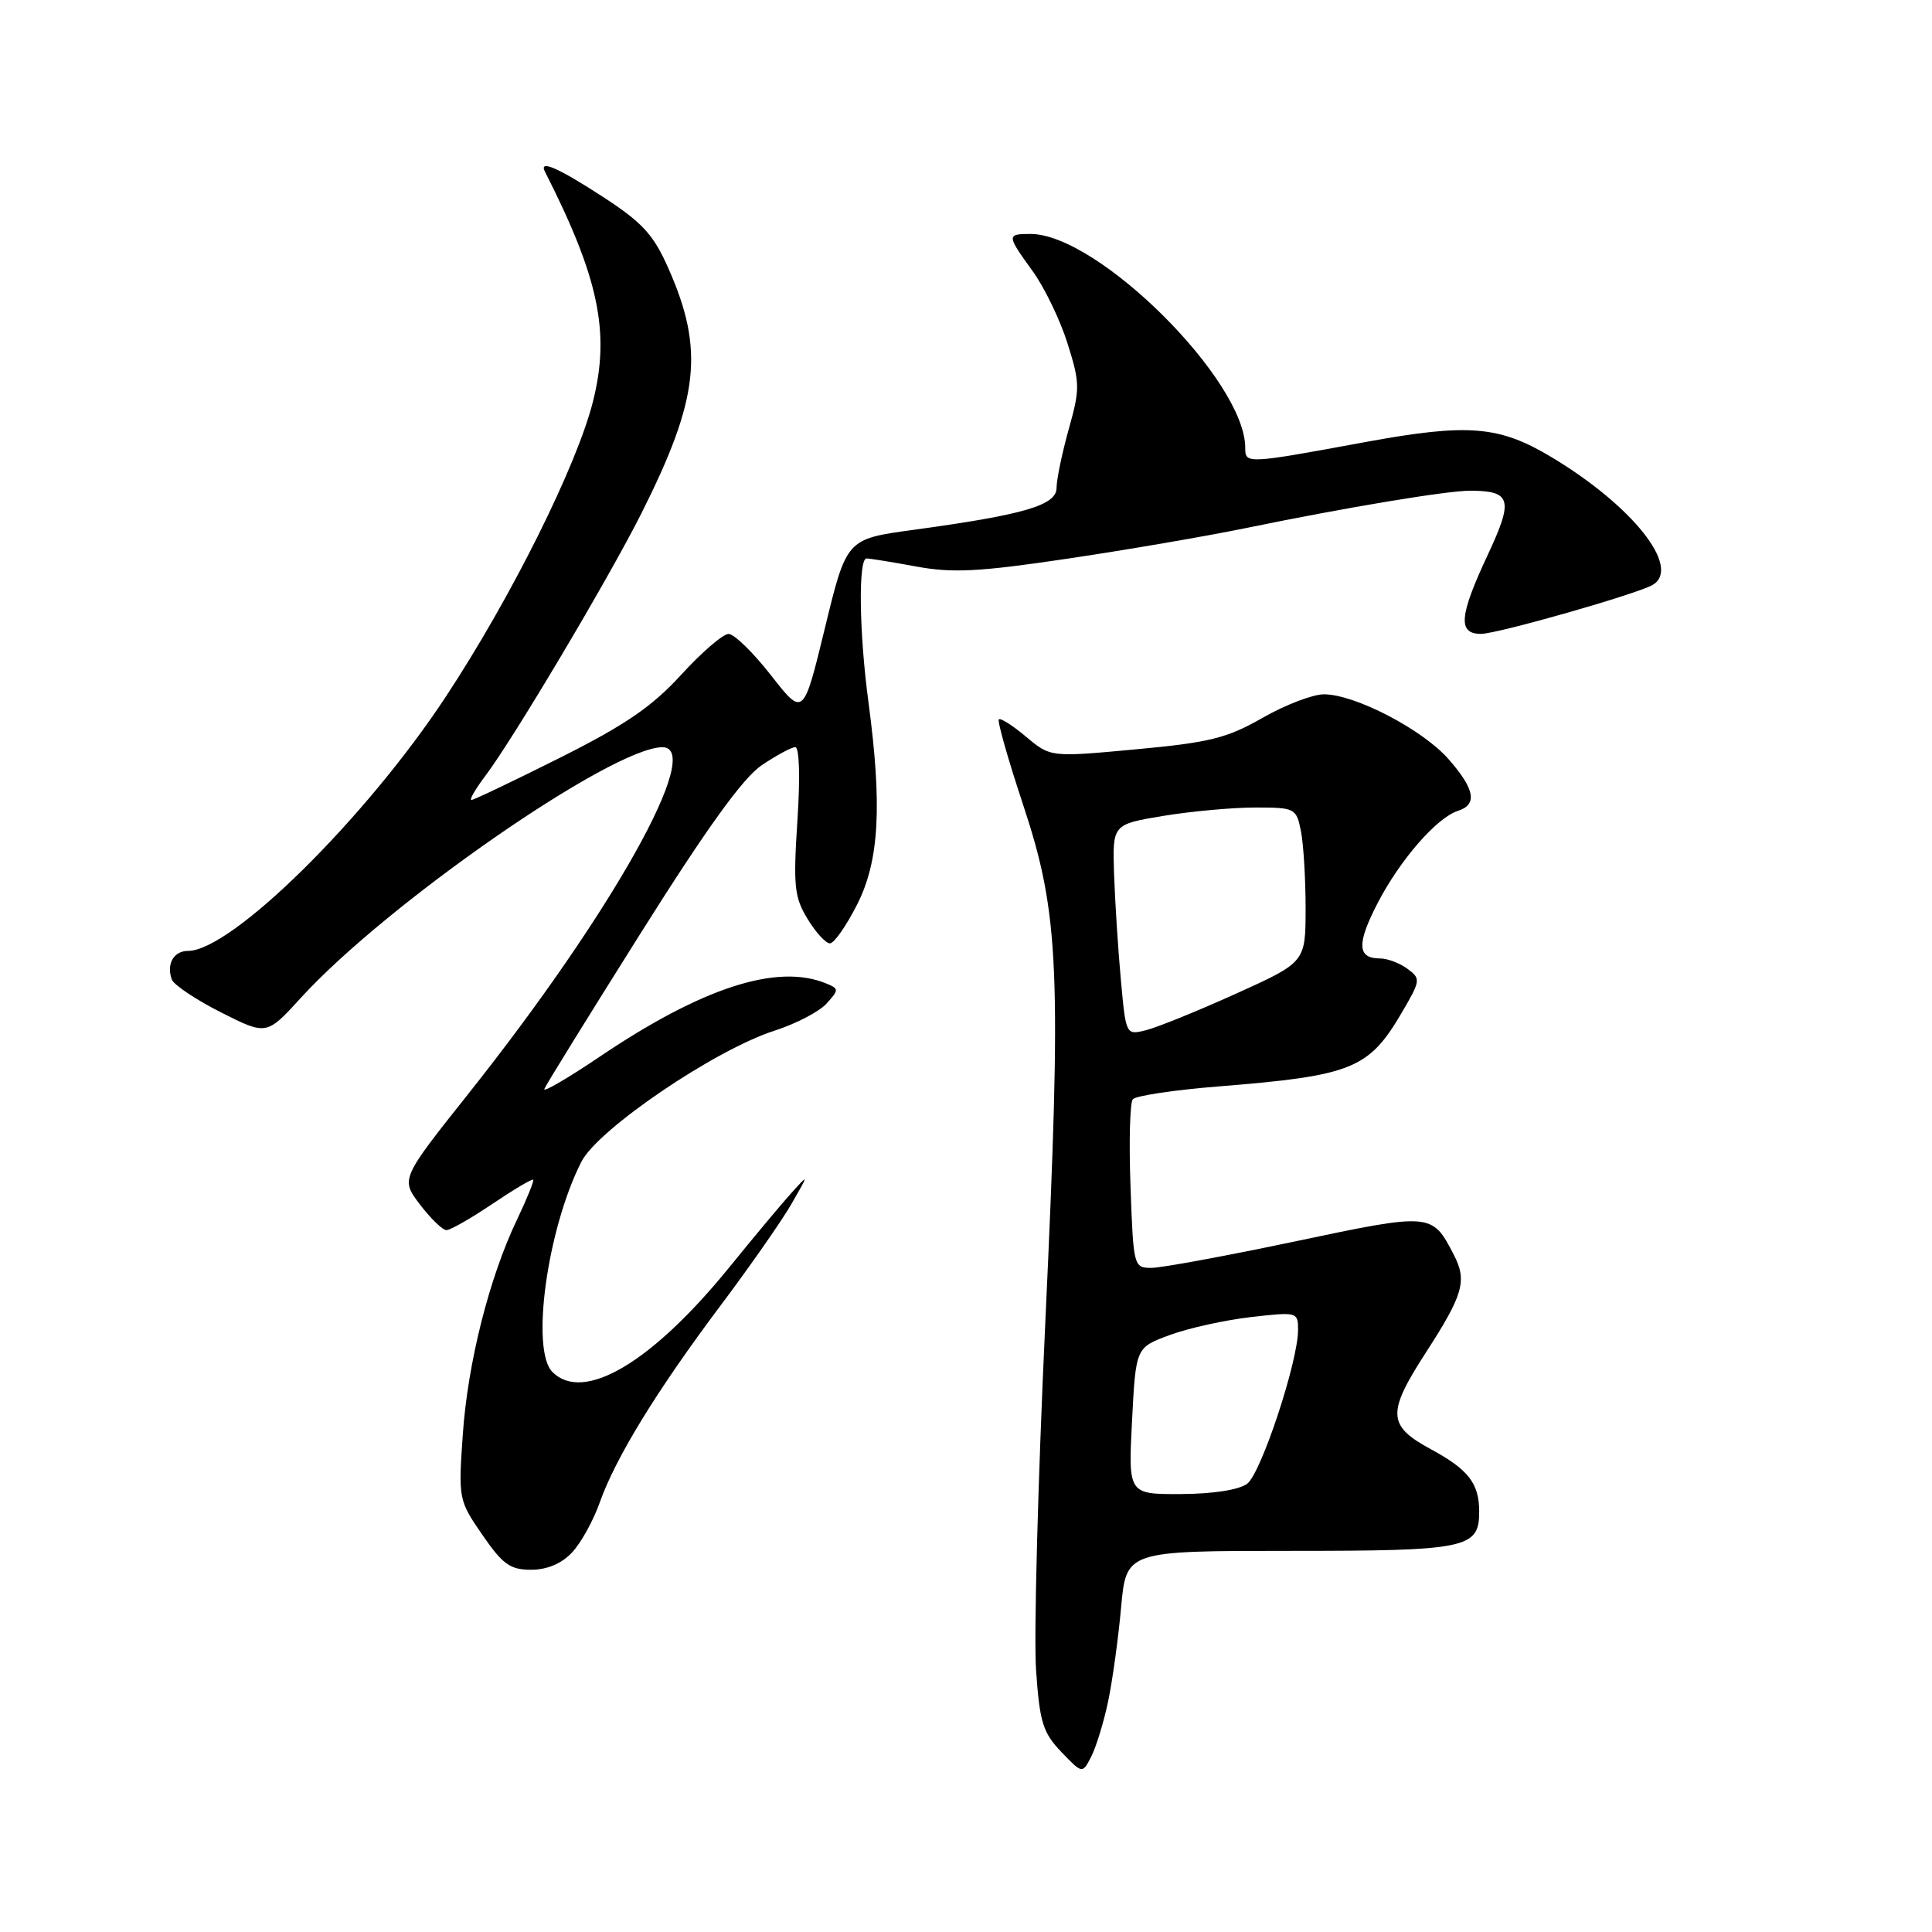 <?xml version="1.0" encoding="UTF-8" standalone="no"?>
<!DOCTYPE svg PUBLIC "-//W3C//DTD SVG 1.1//EN" "http://www.w3.org/Graphics/SVG/1.1/DTD/svg11.dtd" >
<svg xmlns="http://www.w3.org/2000/svg" xmlns:xlink="http://www.w3.org/1999/xlink" version="1.1" viewBox="0 0 256 256">
 <g >
 <path fill="currentColor"
d=" M 146.82 225.50 C 147.40 222.75 148.18 217.12 148.55 213.00 C 149.23 205.50 149.23 205.50 170.96 205.50 C 194.39 205.50 196.00 205.17 196.00 200.31 C 196.00 196.56 194.58 194.72 189.58 192.02 C 183.85 188.92 183.76 187.23 188.89 179.29 C 193.91 171.52 194.43 169.72 192.62 166.23 C 189.75 160.69 189.68 160.68 171.62 164.49 C 162.45 166.42 153.88 168.00 152.57 168.00 C 150.22 168.00 150.18 167.81 149.80 157.25 C 149.58 151.34 149.72 146.12 150.10 145.66 C 150.48 145.19 155.63 144.42 161.55 143.95 C 179.12 142.54 181.37 141.64 185.72 134.22 C 188.26 129.89 188.28 129.68 186.48 128.36 C 185.46 127.61 183.83 127.00 182.87 127.00 C 179.84 127.00 179.75 125.08 182.52 119.71 C 185.48 113.97 190.38 108.33 193.19 107.44 C 195.80 106.61 195.43 104.56 191.93 100.58 C 188.49 96.66 179.53 92.00 175.43 92.00 C 173.95 92.00 170.29 93.40 167.29 95.12 C 162.59 97.81 160.27 98.39 150.52 99.29 C 139.20 100.34 139.20 100.34 135.97 97.63 C 134.20 96.14 132.57 95.10 132.35 95.32 C 132.13 95.54 133.57 100.62 135.56 106.61 C 140.38 121.16 140.69 128.40 138.50 175.40 C 137.53 196.24 136.98 216.87 137.28 221.25 C 137.76 228.21 138.18 229.57 140.62 232.13 C 143.42 235.05 143.42 235.05 144.59 232.77 C 145.23 231.52 146.24 228.25 146.82 225.50 Z  M 75.79 205.72 C 76.97 204.47 78.62 201.49 79.46 199.11 C 81.56 193.17 87.01 184.28 95.47 173.00 C 99.39 167.78 103.63 161.70 104.89 159.50 C 107.19 155.50 107.19 155.50 104.84 158.10 C 103.55 159.53 99.86 163.95 96.64 167.92 C 86.36 180.57 77.32 185.92 73.20 181.80 C 70.29 178.89 72.51 162.83 77.04 153.93 C 79.23 149.63 94.75 139.09 102.63 136.57 C 105.46 135.66 108.55 134.05 109.52 132.98 C 111.19 131.13 111.19 131.01 109.39 130.28 C 102.92 127.66 93.01 130.88 79.49 140.00 C 75.24 142.87 71.93 144.80 72.13 144.29 C 72.33 143.77 78.09 134.46 84.93 123.59 C 93.64 109.75 98.43 103.10 100.91 101.41 C 102.87 100.09 104.88 99.00 105.38 99.00 C 105.92 99.00 106.04 103.03 105.66 108.75 C 105.10 117.39 105.25 118.88 107.00 121.75 C 108.08 123.54 109.42 125.00 109.97 125.00 C 110.52 125.00 112.14 122.68 113.58 119.84 C 116.51 114.06 116.91 106.76 115.07 93.00 C 113.84 83.84 113.71 74.00 114.82 74.00 C 115.27 74.00 118.24 74.48 121.43 75.07 C 126.19 75.95 129.74 75.77 141.36 74.04 C 149.14 72.89 159.78 71.06 165.00 69.99 C 178.51 67.21 191.82 65.00 194.88 65.02 C 200.25 65.05 200.56 66.21 197.14 73.51 C 193.34 81.63 193.14 84.00 196.25 83.99 C 198.47 83.98 217.16 78.64 219.03 77.48 C 222.79 75.16 216.29 66.99 205.56 60.56 C 198.63 56.41 194.54 56.08 181.00 58.56 C 165.10 61.49 165.00 61.49 165.00 59.33 C 165.00 50.42 145.49 31.00 136.54 31.00 C 133.37 31.00 133.38 31.16 136.84 35.94 C 138.40 38.10 140.48 42.40 141.45 45.50 C 143.11 50.76 143.12 51.51 141.61 56.88 C 140.73 60.04 140.00 63.54 140.00 64.64 C 140.00 66.96 135.70 68.21 120.95 70.22 C 112.17 71.42 112.17 71.42 109.31 83.20 C 106.45 94.97 106.45 94.97 102.17 89.49 C 99.81 86.47 97.28 84.00 96.54 84.00 C 95.80 84.00 92.97 86.44 90.25 89.42 C 86.39 93.64 82.86 96.06 74.17 100.42 C 68.04 103.49 62.78 106.00 62.47 106.00 C 62.15 106.00 63.00 104.54 64.35 102.75 C 68.07 97.81 80.65 76.65 84.99 68.02 C 92.63 52.82 93.35 46.37 88.58 35.59 C 86.59 31.08 85.14 29.50 79.90 26.09 C 73.91 22.20 71.37 21.10 72.21 22.75 C 79.33 36.76 80.86 44.01 78.60 53.09 C 76.49 61.61 67.74 79.17 59.05 92.35 C 48.41 108.49 30.65 126.00 24.91 126.00 C 23.01 126.00 22.02 127.75 22.77 129.80 C 23.04 130.51 25.97 132.47 29.29 134.15 C 35.33 137.20 35.33 137.20 39.91 132.17 C 51.29 119.72 81.08 99.06 87.75 99.01 C 93.41 98.97 81.11 120.95 62.11 144.87 C 53.08 156.23 53.08 156.23 55.66 159.62 C 57.08 161.48 58.65 163.00 59.16 163.00 C 59.66 163.00 62.40 161.44 65.23 159.53 C 68.07 157.62 70.51 156.17 70.65 156.32 C 70.79 156.46 69.83 158.83 68.52 161.58 C 64.83 169.28 61.97 180.62 61.32 190.12 C 60.73 198.60 60.77 198.81 63.91 203.37 C 66.61 207.29 67.60 208.00 70.37 208.00 C 72.49 208.00 74.41 207.19 75.79 205.72 Z  M 150.00 188.28 C 150.50 178.55 150.50 178.55 155.00 176.90 C 157.47 175.98 162.31 174.92 165.75 174.52 C 171.89 173.82 172.00 173.84 172.00 176.23 C 172.00 180.41 167.11 195.20 165.26 196.60 C 164.19 197.41 160.75 197.95 156.50 197.97 C 149.50 198.00 149.50 198.00 150.00 188.28 Z  M 148.52 129.83 C 148.15 125.80 147.75 119.51 147.62 115.86 C 147.40 109.23 147.40 109.23 154.14 108.11 C 157.85 107.50 163.33 107.00 166.32 107.00 C 171.60 107.00 171.77 107.09 172.38 110.12 C 172.72 111.84 173.00 116.46 173.00 120.38 C 172.99 127.50 172.99 127.50 163.75 131.68 C 158.66 133.98 153.30 136.15 151.84 136.51 C 149.19 137.17 149.19 137.16 148.52 129.83 Z "/>
</g>
</svg>
